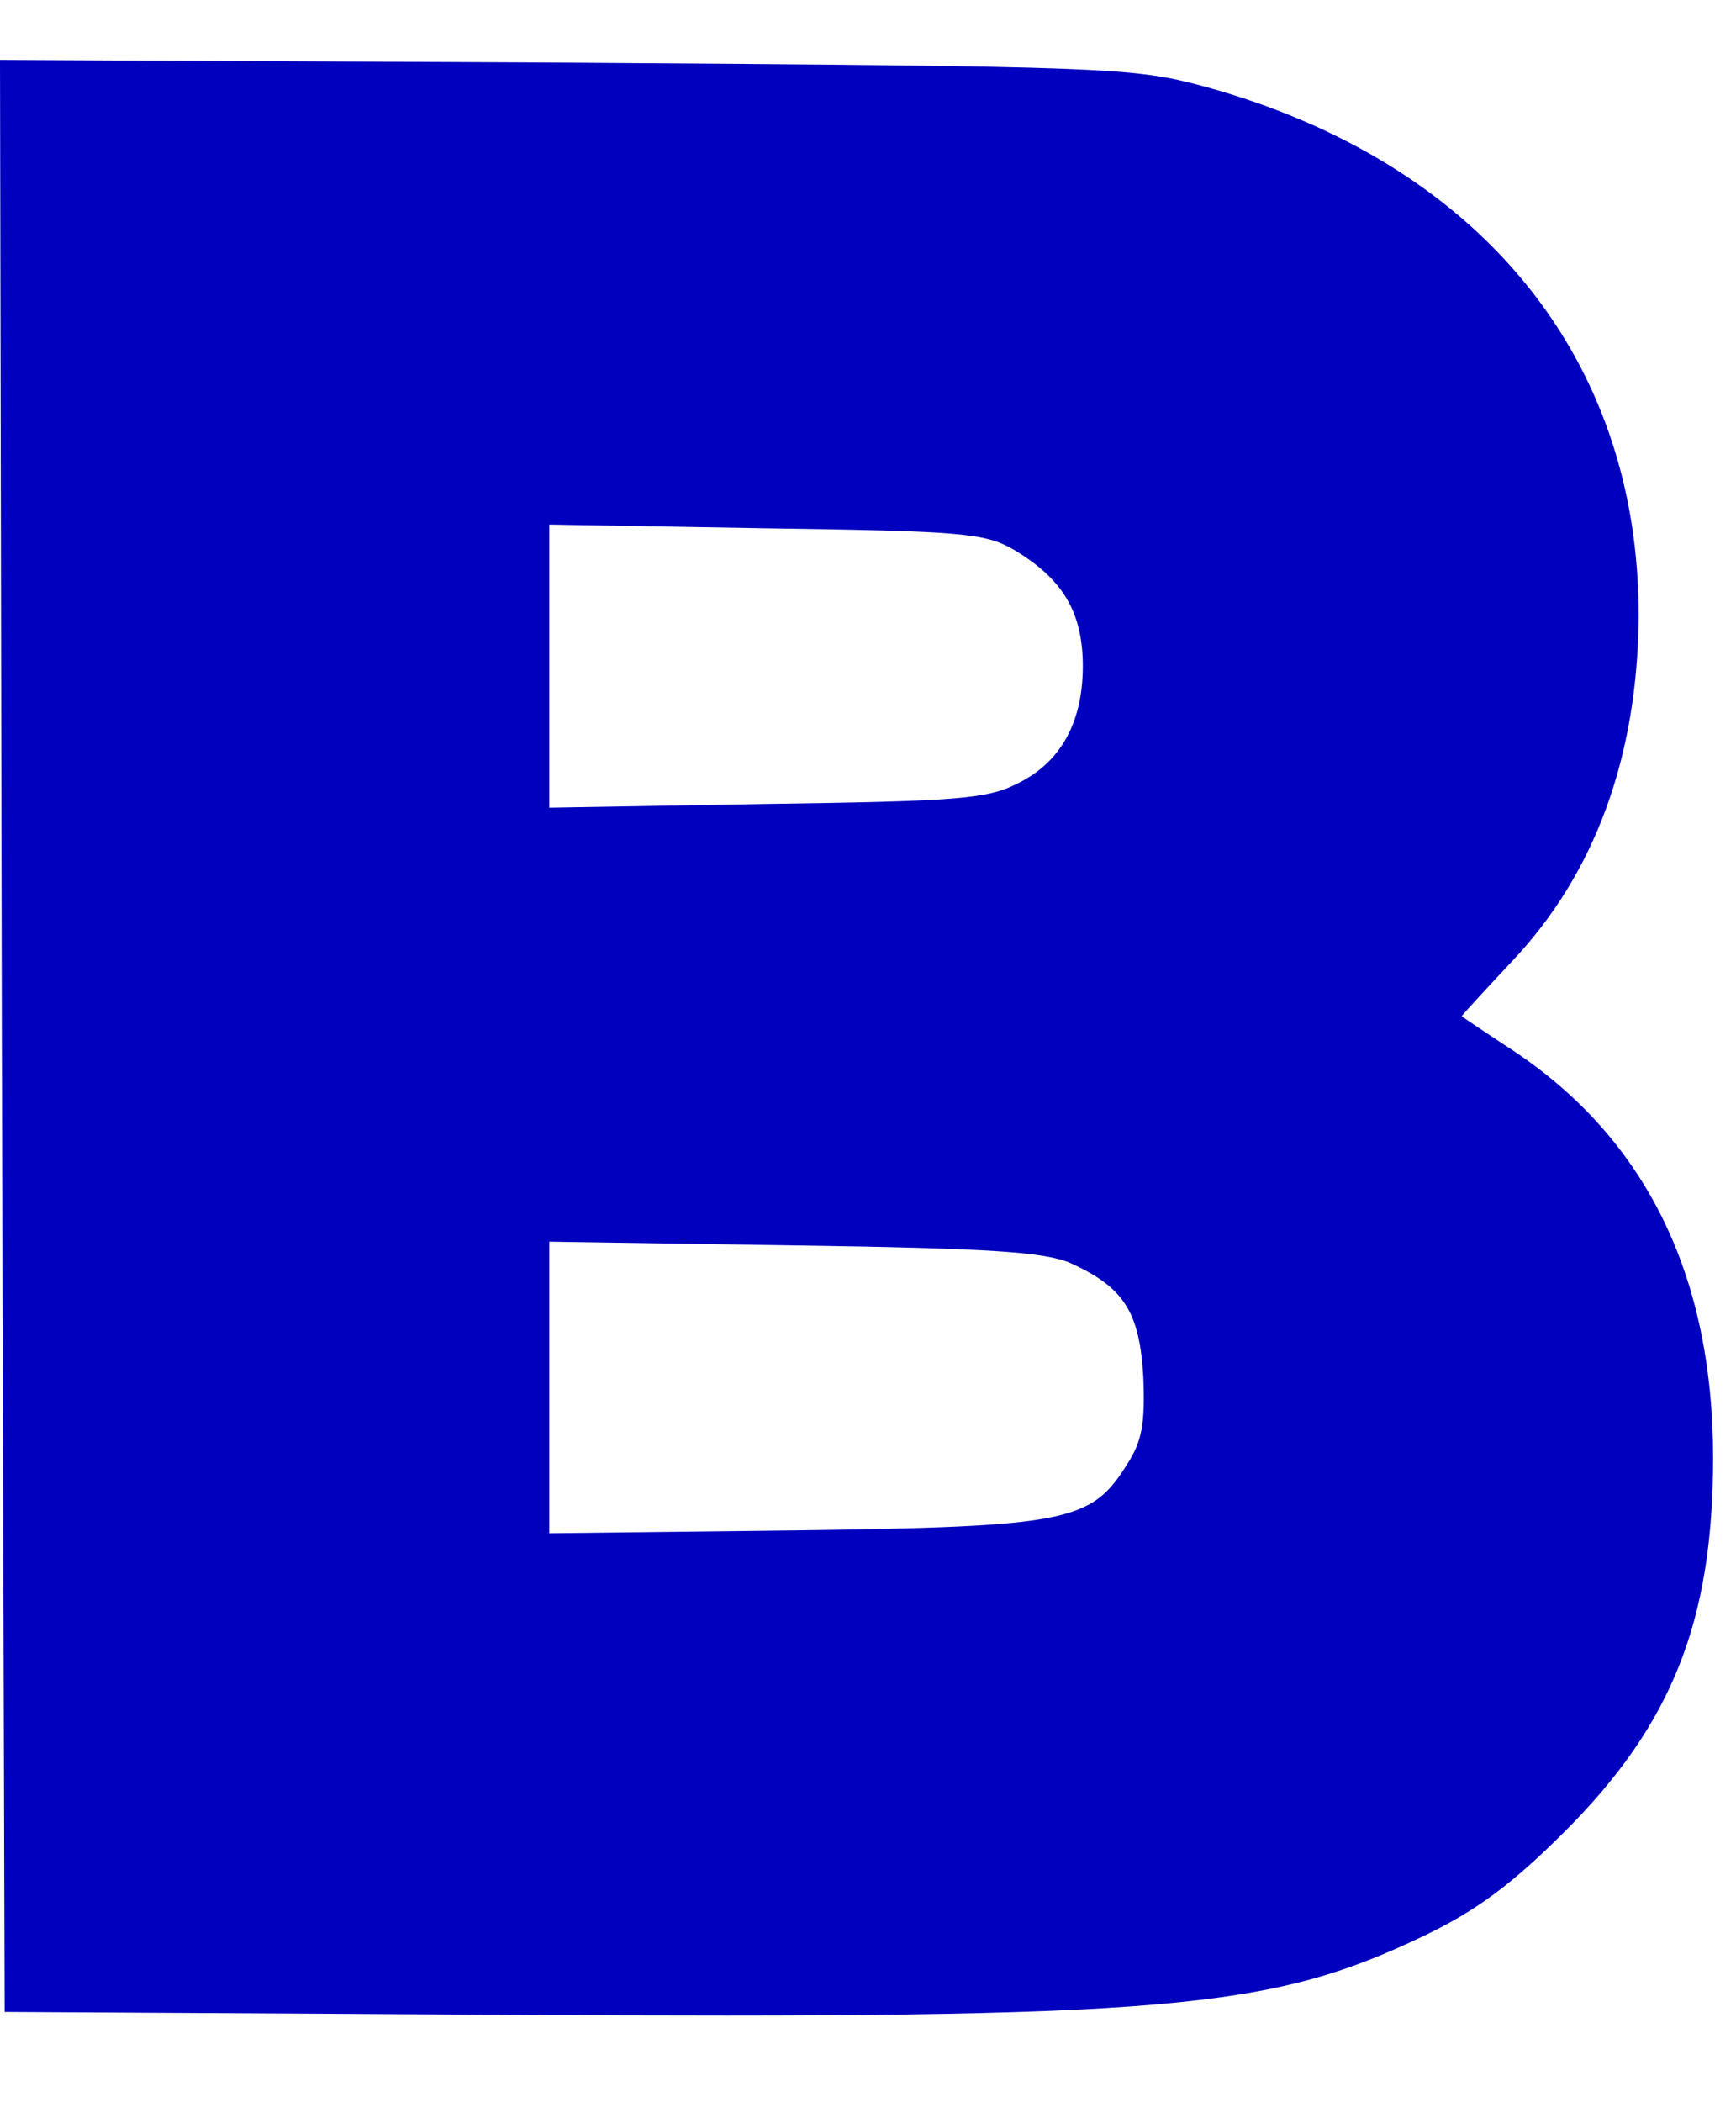<svg width="19" height="23" viewBox="0 0 19 23" fill="none" xmlns="http://www.w3.org/2000/svg">
<path d="M0.02 11.334L0.051 22.012L5.502 22.043C12.798 22.084 13.888 21.992 15.59 21.177C16.161 20.902 16.548 20.616 17.129 20.035C18.3 18.864 18.749 17.733 18.749 15.95C18.749 13.932 17.995 12.414 16.487 11.446C16.222 11.272 15.998 11.12 15.998 11.12C15.998 11.109 16.242 10.845 16.548 10.518C17.455 9.561 17.924 8.277 17.934 6.748C17.944 3.916 16.191 1.776 13.195 0.95C12.401 0.736 12.197 0.726 6.185 0.685L0 0.655L0.02 11.334ZM11.097 6.015C11.626 6.33 11.84 6.687 11.851 7.248C11.861 7.889 11.616 8.338 11.137 8.572C10.801 8.745 10.454 8.766 8.386 8.796L6.012 8.837V7.288V5.739L8.386 5.78C10.526 5.811 10.781 5.831 11.097 6.015ZM11.718 13.82C12.299 14.085 12.472 14.35 12.513 15.063C12.533 15.572 12.503 15.766 12.329 16.031C11.942 16.652 11.667 16.703 8.692 16.744L6.012 16.775V15.185V13.585L8.692 13.626C10.852 13.657 11.433 13.698 11.718 13.82Z" fill="#0000BE"/>
</svg>
